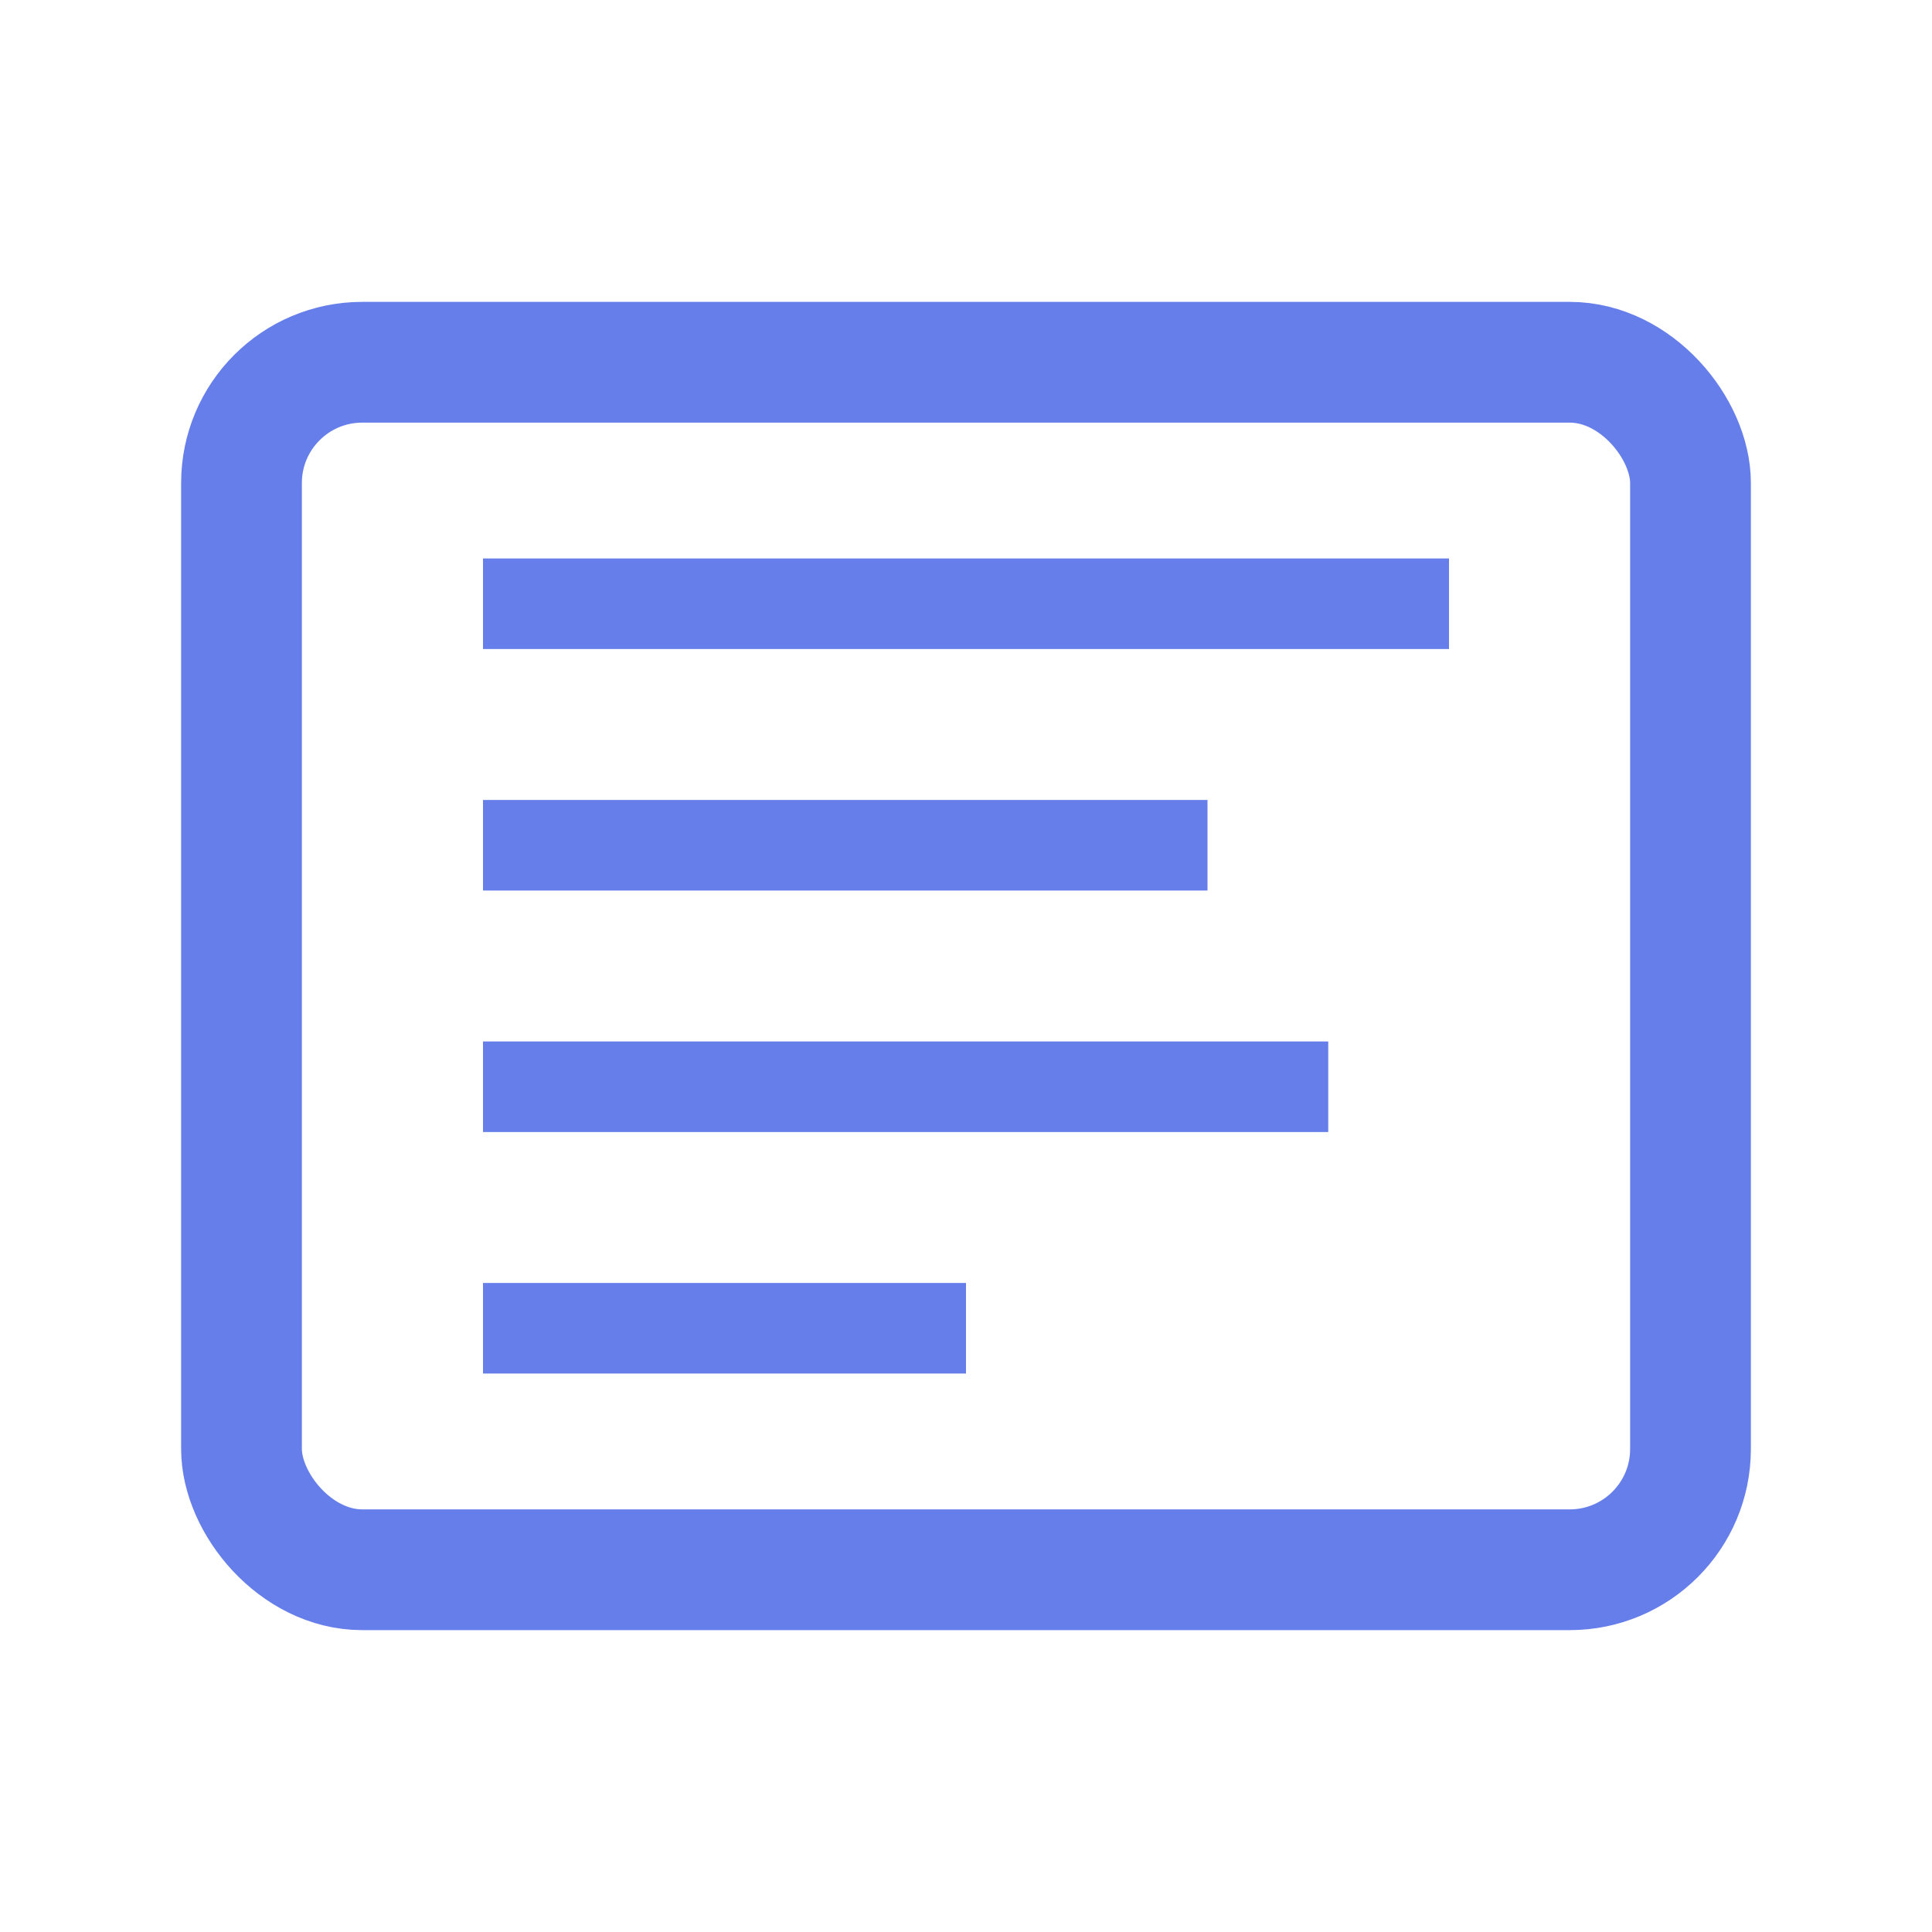 <svg xmlns="http://www.w3.org/2000/svg" viewBox="0 0 32 32" fill="#667eea">
  <rect x="4" y="6" width="24" height="20" rx="2" fill="none" stroke="#667eea" stroke-width="2"/>
  <line x1="8" y1="10" x2="24" y2="10" stroke="#667eea" stroke-width="1.5"/>
  <line x1="8" y1="14" x2="20" y2="14" stroke="#667eea" stroke-width="1.5"/>
  <line x1="8" y1="18" x2="22" y2="18" stroke="#667eea" stroke-width="1.5"/>
  <line x1="8" y1="22" x2="16" y2="22" stroke="#667eea" stroke-width="1.5"/>
</svg>

